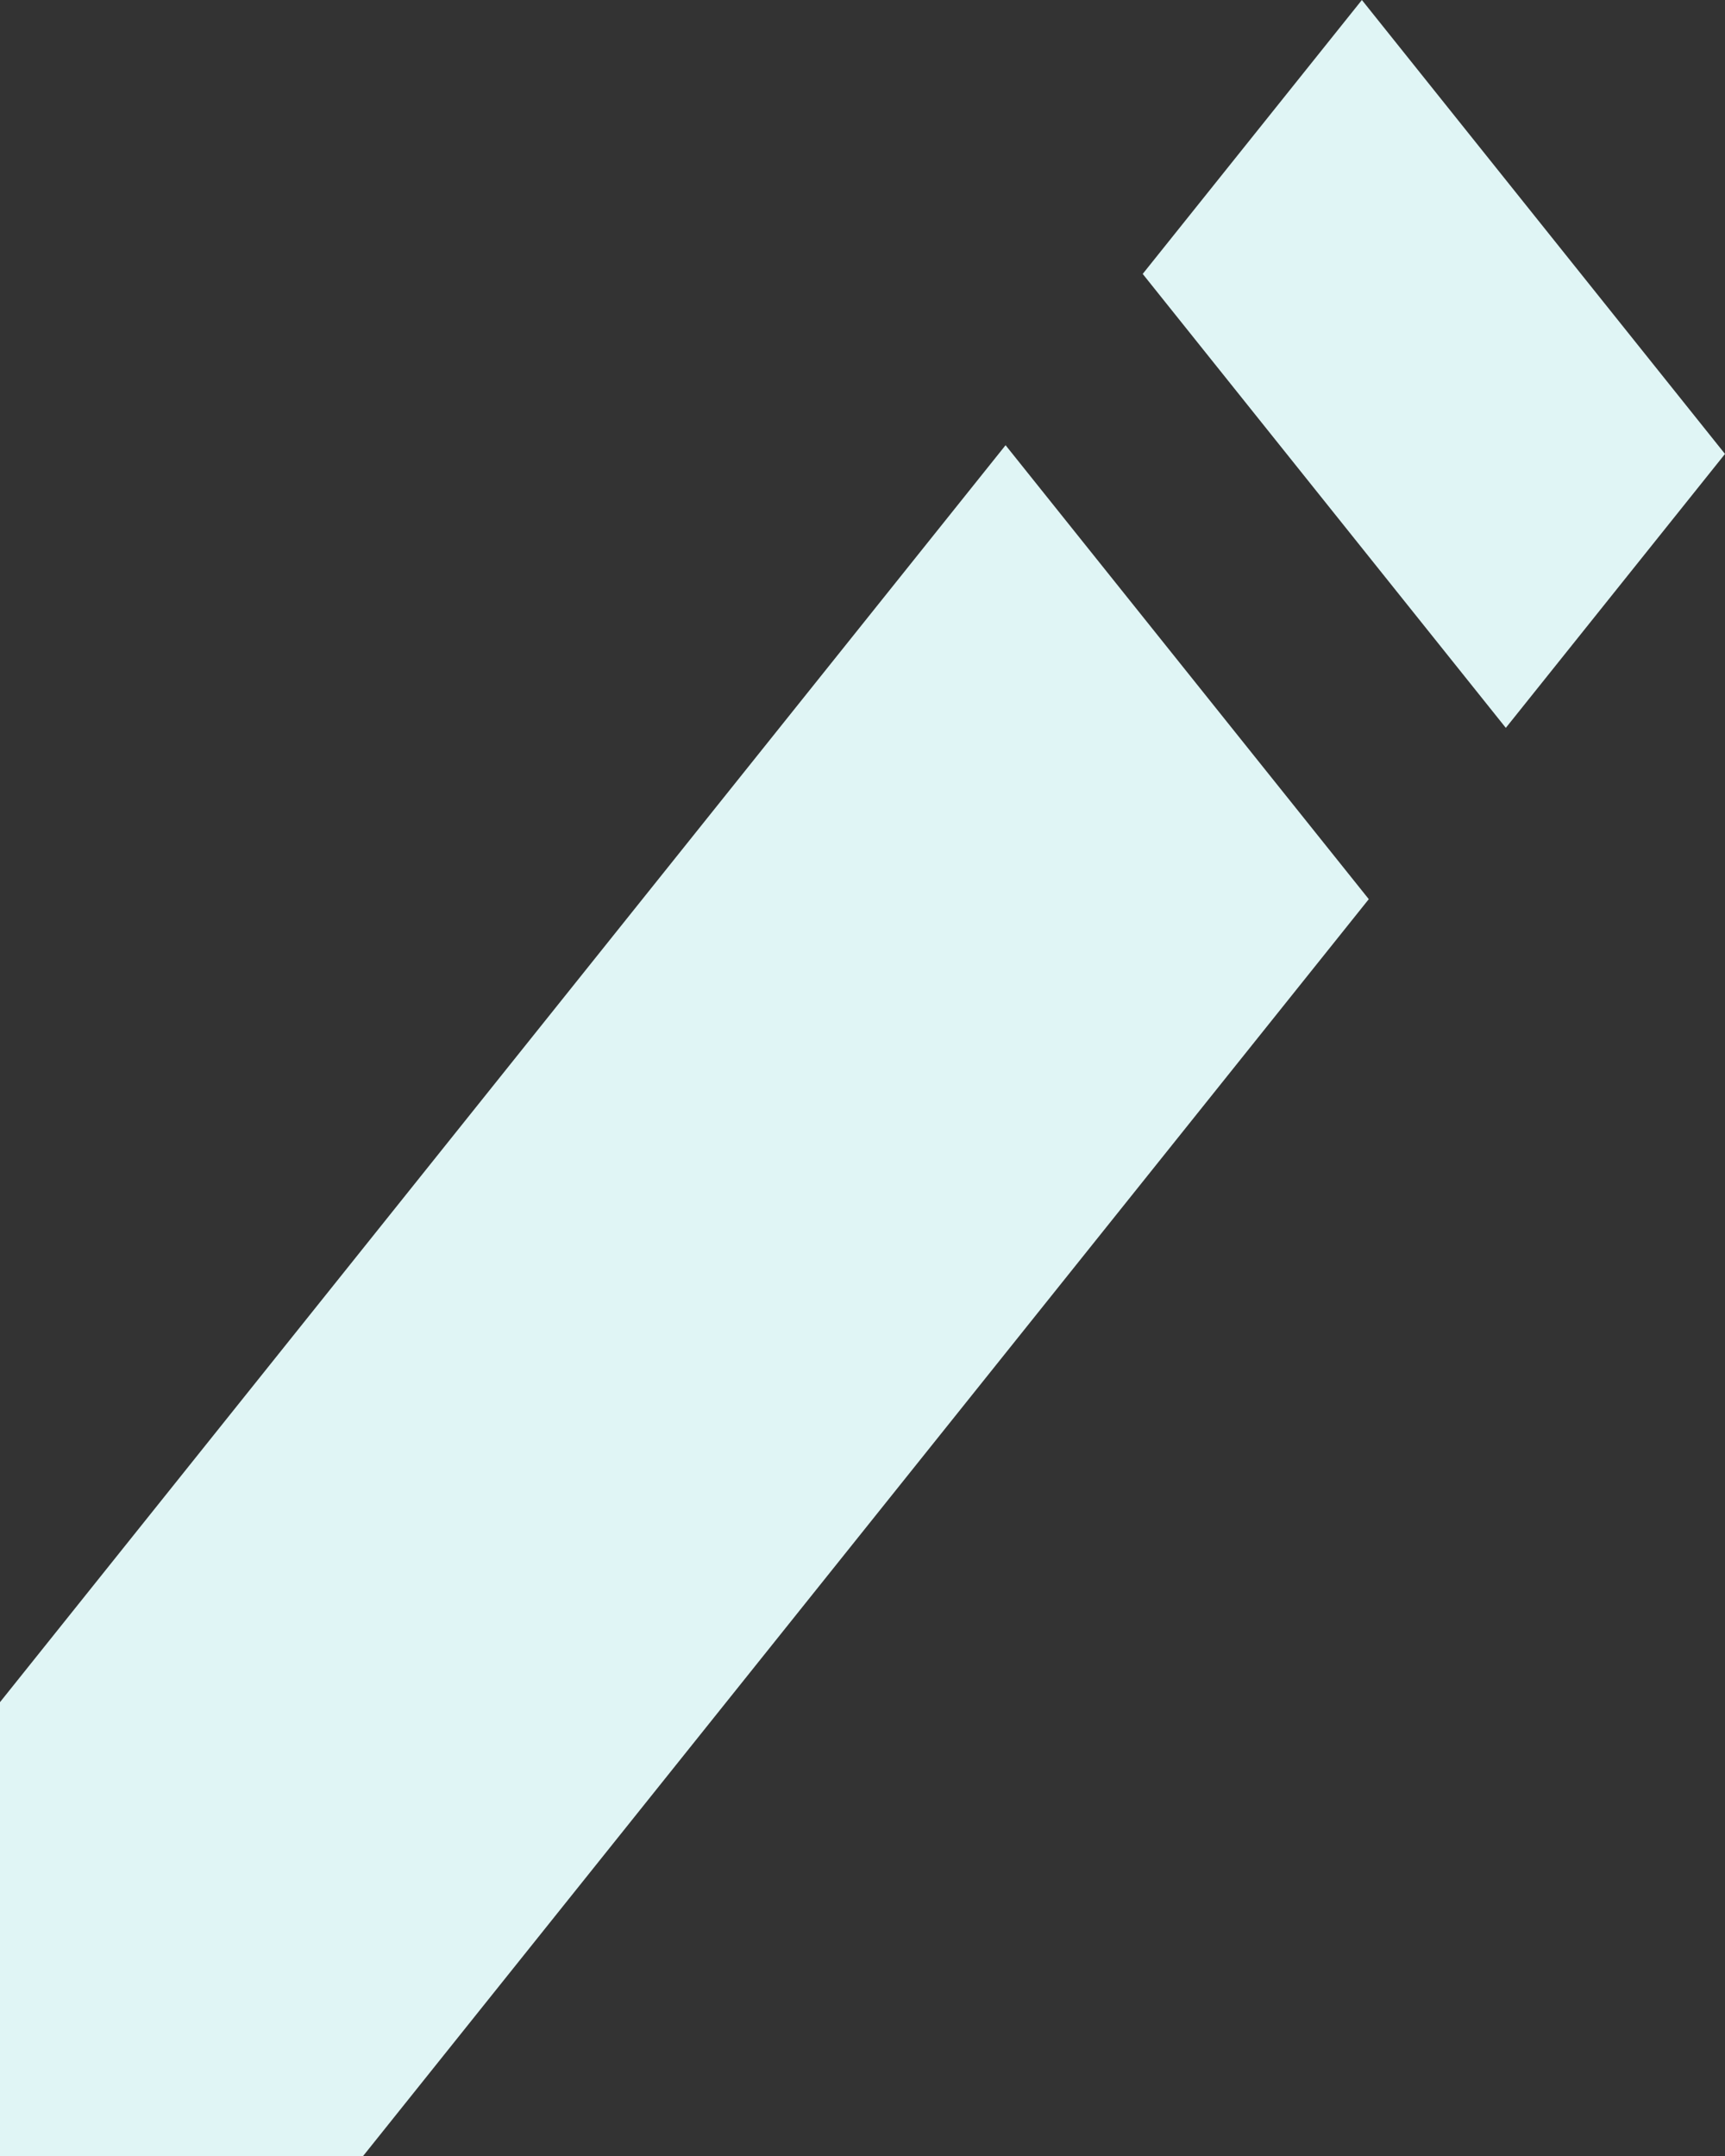 <svg width="16" height="20" viewBox="0 0 16 20" fill="none" xmlns="http://www.w3.org/2000/svg">
<rect x="0" y="0" width="16" height="20" fill="#333333" stroke="none"/>
<path d="M12.632 0L10.599 2.541L13.967 6.752L16 4.211L12.632 0ZM9.327 4.13L0 15.79V20H3.368L12.696 8.341L9.327 4.13Z" fill="#E0F5F5"/>
</svg>
